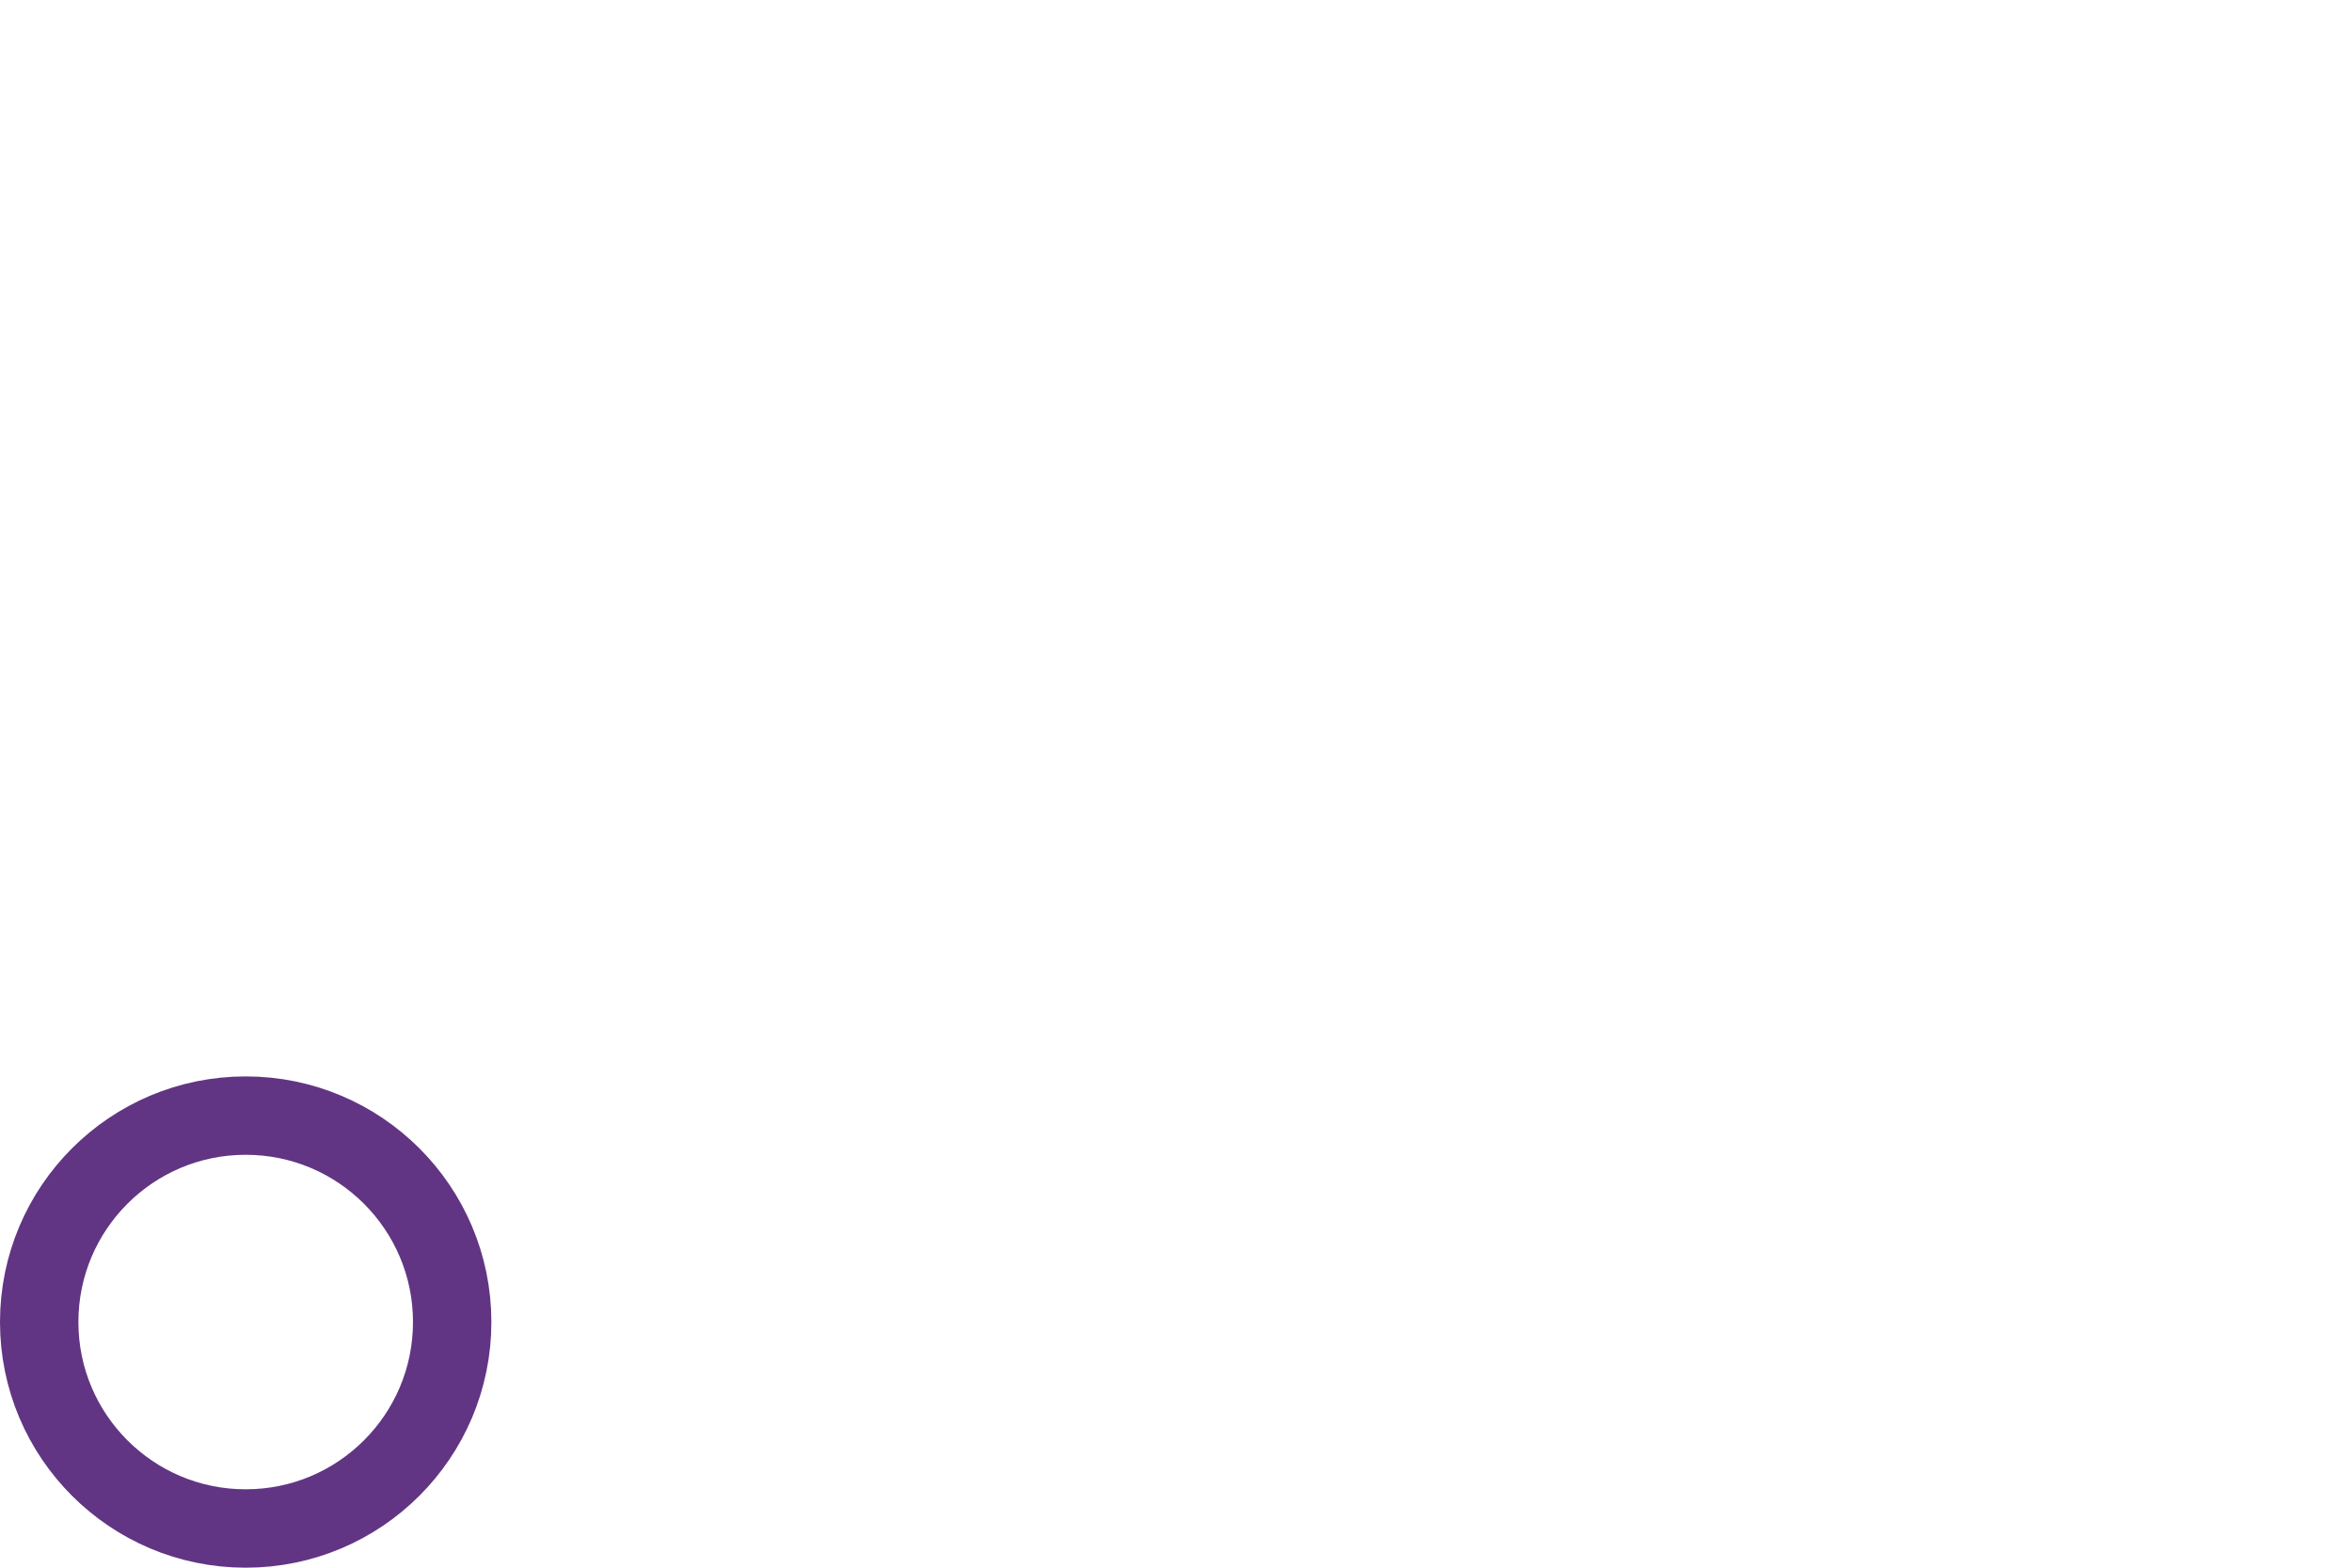 <?xml version="1.0" encoding="UTF-8" standalone="no"?>
<svg
   width="1500"
   height="1000"
   id="svg2693"
   sodipodi:version="0.32"
   inkscape:version="1.4.2 (f4327f4, 2025-05-13)"
   sodipodi:docname="130C9.svg"
   inkscape:output_extension="org.inkscape.output.svg.inkscape"
   version="1.0"
   xmlns:inkscape="http://www.inkscape.org/namespaces/inkscape"
   xmlns:sodipodi="http://sodipodi.sourceforge.net/DTD/sodipodi-0.dtd"
   xmlns="http://www.w3.org/2000/svg"
   xmlns:svg="http://www.w3.org/2000/svg"
   xmlns:rdf="http://www.w3.org/1999/02/22-rdf-syntax-ns#"
   xmlns:cc="http://creativecommons.org/ns#"
   xmlns:dc="http://purl.org/dc/elements/1.1/">
  <defs
     id="defs2698">
    <inkscape:perspective
       sodipodi:type="inkscape:persp3d"
       inkscape:vp_x="0 : -791.00839 : 1"
       inkscape:vp_y="0 : 1000 : 0"
       inkscape:vp_z="31.497665 : -791.00839 : 1"
       inkscape:persp3d-origin="15.748833 : -794.00559 : 1"
       id="perspective2702" />
  </defs>
  <sodipodi:namedview
     inkscape:window-height="998"
     inkscape:window-width="1680"
     inkscape:pageshadow="2"
     inkscape:pageopacity="0.0"
     guidetolerance="10.0"
     gridtolerance="10.0"
     objecttolerance="10.0"
     borderopacity="1.0"
     bordercolor="#666666"
     pagecolor="#ffffff"
     id="base"
     showgrid="false"
     inkscape:zoom="0.43058409"
     inkscape:cx="414.55317"
     inkscape:cy="546.93149"
     inkscape:window-x="-8"
     inkscape:window-y="-8"
     inkscape:current-layer="svg2693"
     inkscape:showpageshadow="2"
     inkscape:pagecheckerboard="0"
     inkscape:deskcolor="#d1d1d1"
     showguides="true"
     inkscape:window-maximized="1">
    <sodipodi:guide
       position="336.373,408.63"
       orientation="0,-1"
       id="guide4"
       inkscape:locked="false" />
    <sodipodi:guide
       position="340.776,509.116"
       orientation="1,0"
       id="guide1"
       inkscape:locked="false" />
    <sodipodi:guide
       position="156.691,313.382"
       orientation="0,-1"
       id="guide2"
       inkscape:locked="false" />
    <sodipodi:guide
       position="313.382,156.691"
       orientation="1,0"
       id="guide3"
       inkscape:locked="false" />
  </sodipodi:namedview>
  <circle
     style="fill:none;fill-rule:evenodd;stroke:#613583;stroke-width:50;stroke-miterlimit:2;stroke-dasharray:none"
     id="path1"
     cx="156.691"
     cy="843.309"
     r="131.691" />
</svg>

